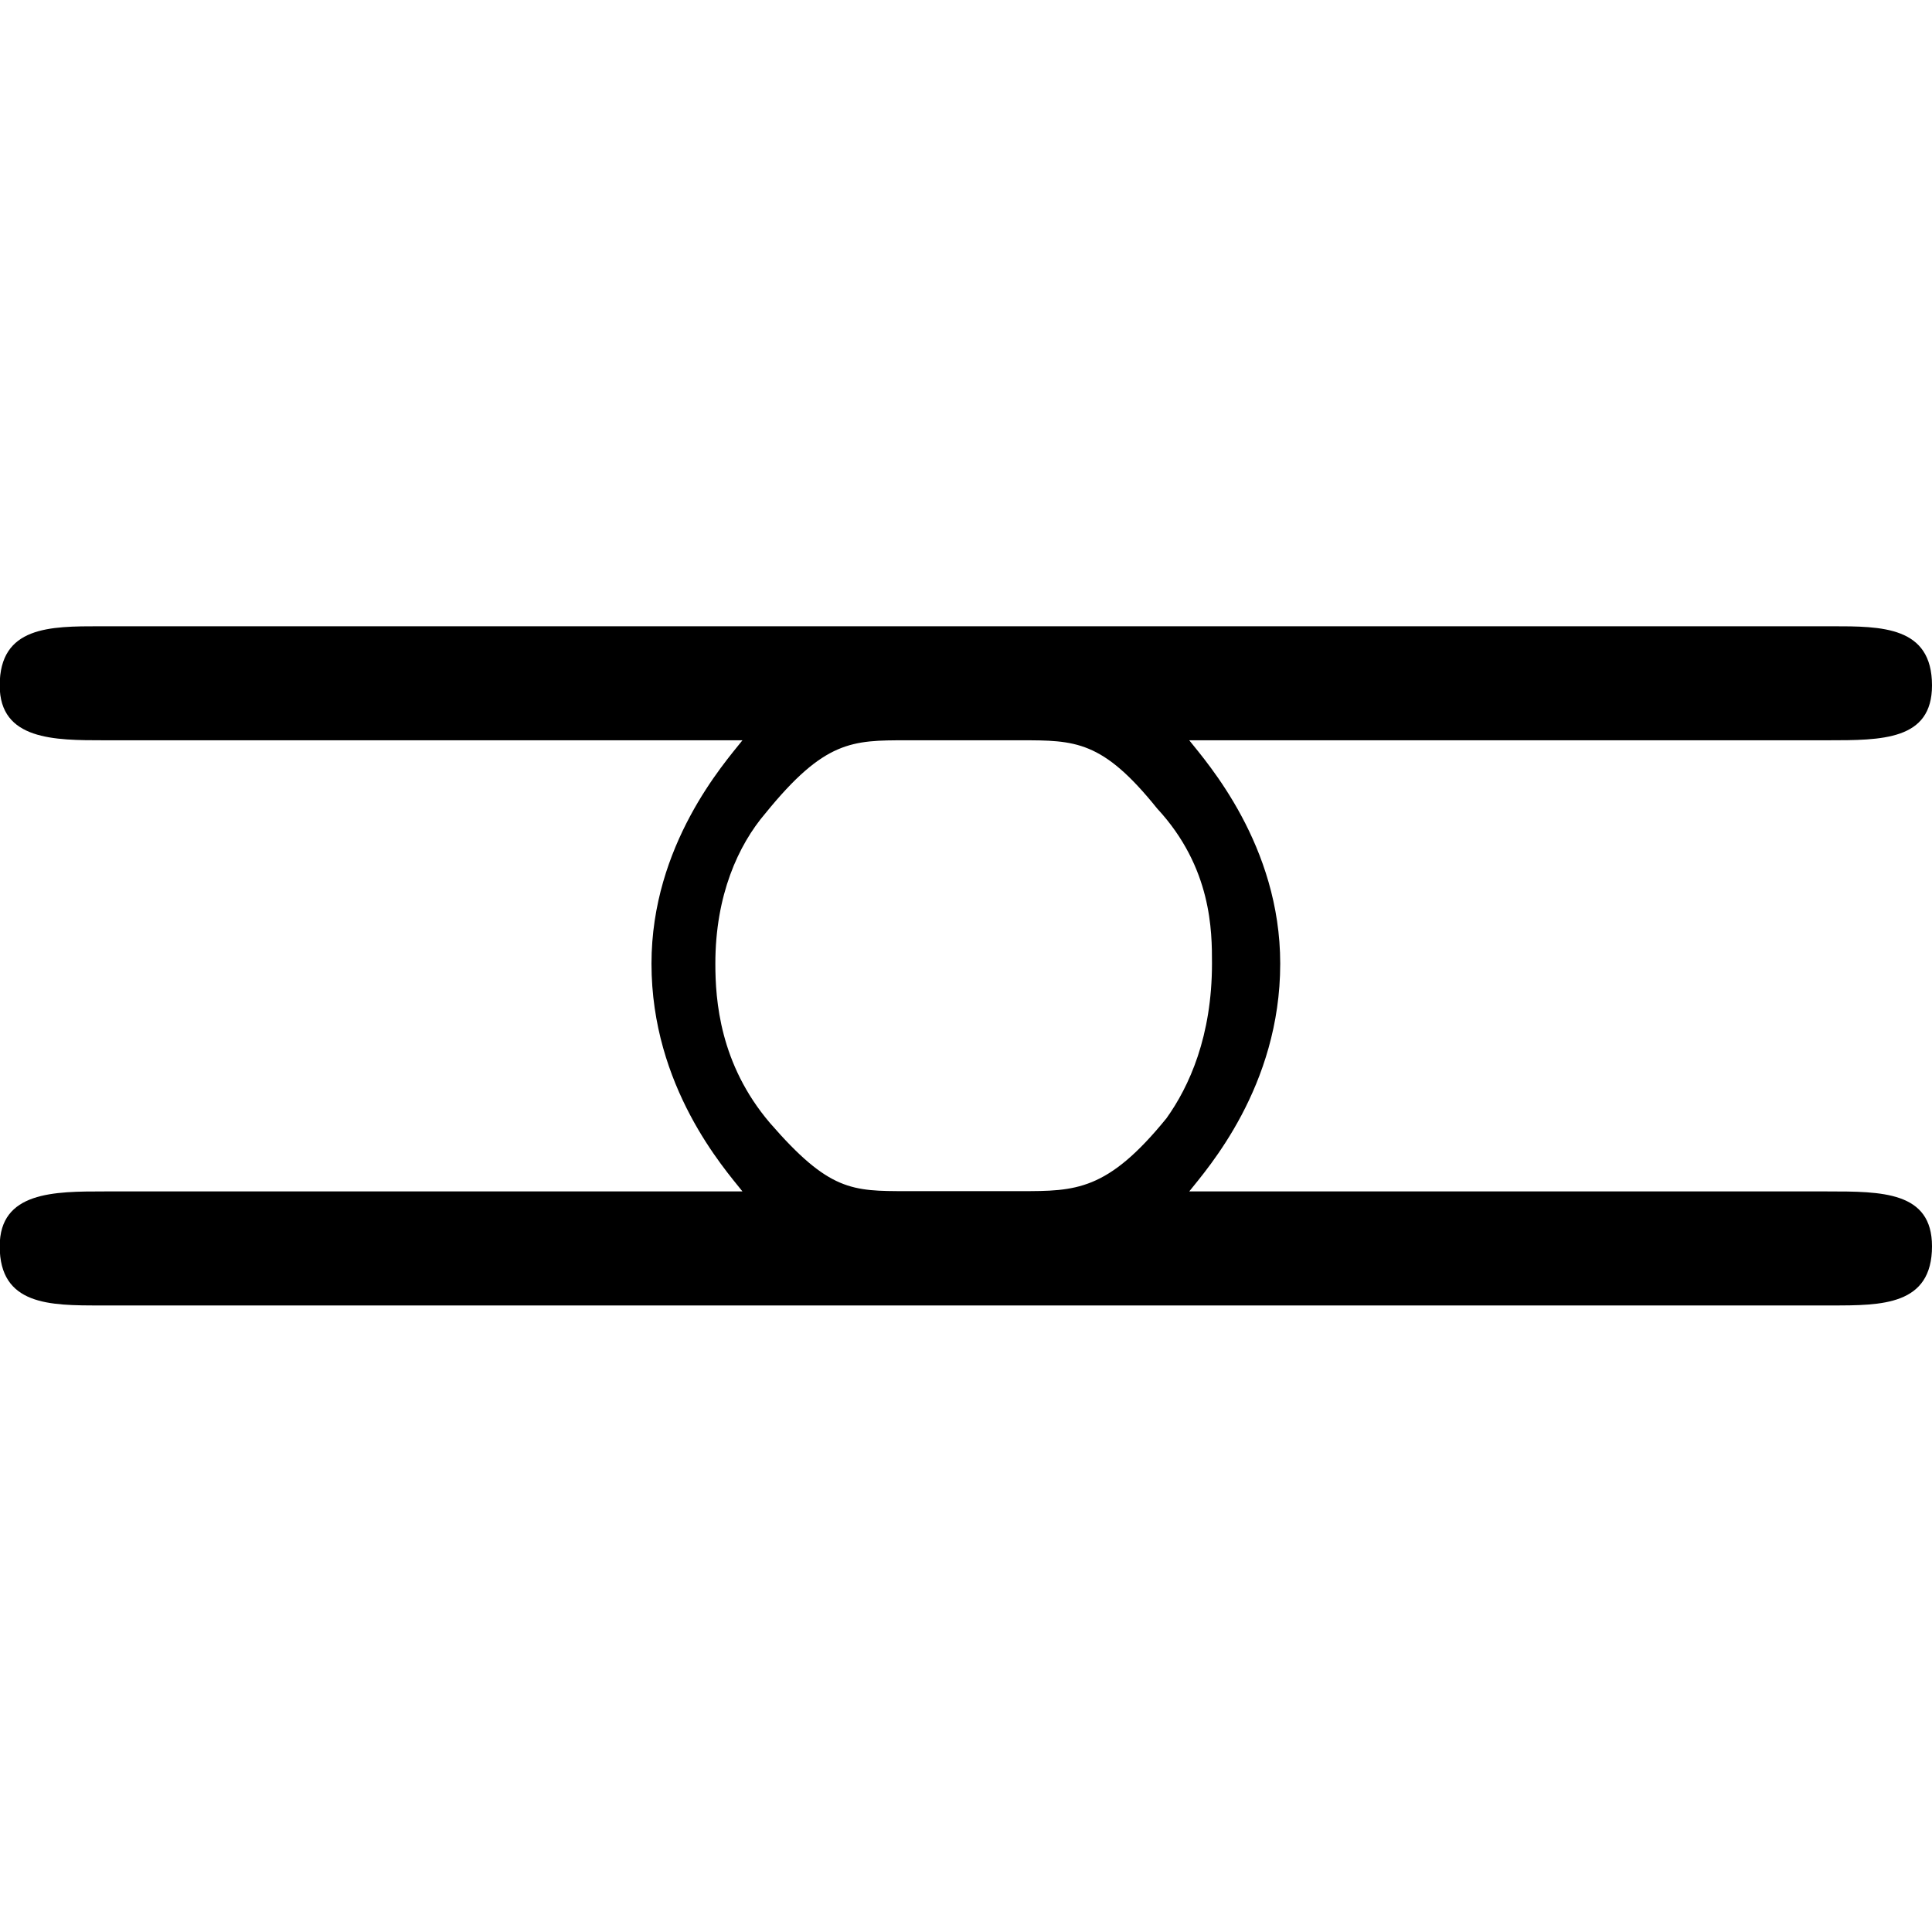 <?xml version="1.0" encoding="UTF-8" standalone="no"?>
<svg
   xmlns:dc="http://purl.org/dc/elements/1.1/"
   xmlns:cc="http://creativecommons.org/ns#"
   xmlns:rdf="http://www.w3.org/1999/02/22-rdf-syntax-ns#"
   xmlns:svg="http://www.w3.org/2000/svg"
   xmlns="http://www.w3.org/2000/svg"
   xmlns:xlink="http://www.w3.org/1999/xlink"
   xmlns:sodipodi="http://sodipodi.sourceforge.net/DTD/sodipodi-0.dtd"
   xmlns:inkscape="http://www.inkscape.org/namespaces/inkscape"
   width="64px"
   height="64px"
   viewBox="0 0 6.625 2.328"
   version="1.1"
   id="svg17"
   sodipodi:docname="temp.svg">
  <sodipodi:namedview
     pagecolor="#ffffff"
     bordercolor="#666666"
     borderopacity="1"
     objecttolerance="10"
     gridtolerance="10"
     guidetolerance="10"
     inkscape:pageopacity="0"
     inkscape:pageshadow="2"
     inkscape:window-width="640"
     inkscape:window-height="480"
     id="namedview19" />
  <defs
     id="defs10">
    <g
       id="g8">
      <symbol
         overflow="visible"
         id="glyph0-0">
        <path
           style="stroke:none"
           d=""
           id="path2" />
      </symbol>
      <symbol
         overflow="visible"
         id="glyph0-1">
        <path
           style="stroke:none"
           d="m 4.641,-1.719 c 0.062,-0.078 0.312,-0.359 0.312,-0.781 0,-0.406 -0.25,-0.688 -0.312,-0.766 h 2.188 c 0.188,0 0.359,0 0.359,-0.188 0,-0.203 -0.172,-0.203 -0.344,-0.203 h -5.938 c -0.172,0 -0.344,0 -0.344,0.203 0,0.188 0.188,0.188 0.359,0.188 h 2.188 c -0.062,0.078 -0.312,0.359 -0.312,0.766 0,0.422 0.25,0.703 0.312,0.781 h -2.188 c -0.172,0 -0.359,0 -0.359,0.188 0,0.203 0.172,0.203 0.344,0.203 h 5.938 c 0.172,0 0.344,0 0.344,-0.203 0,-0.188 -0.172,-0.188 -0.359,-0.188 z M 4.062,-3.266 c 0.188,0 0.281,0 0.469,0.234 0.188,0.203 0.188,0.422 0.188,0.531 0,0.25 -0.078,0.422 -0.156,0.531 -0.203,0.25 -0.312,0.25 -0.5,0.25 H 3.672 c -0.188,0 -0.266,0 -0.469,-0.234 C 3.031,-2.156 3.016,-2.375 3.016,-2.5 c 0,-0.234 0.078,-0.406 0.172,-0.516 0.203,-0.25 0.297,-0.25 0.484,-0.25 z m 0,0"
           id="path5" />
      </symbol>
    </g>
  </defs>
  <g
     id="surface1"
     transform="translate(-149.275,-131.109)">
    <g
       style="fill:#000000;fill-opacity:1"
       id="g14">
      <use
         xlink:href="#glyph0-1"
         x="148.712"
         y="134.765"
         id="use12"
         width="100%"
         height="100%" />
    </g>
  </g>
</svg>
